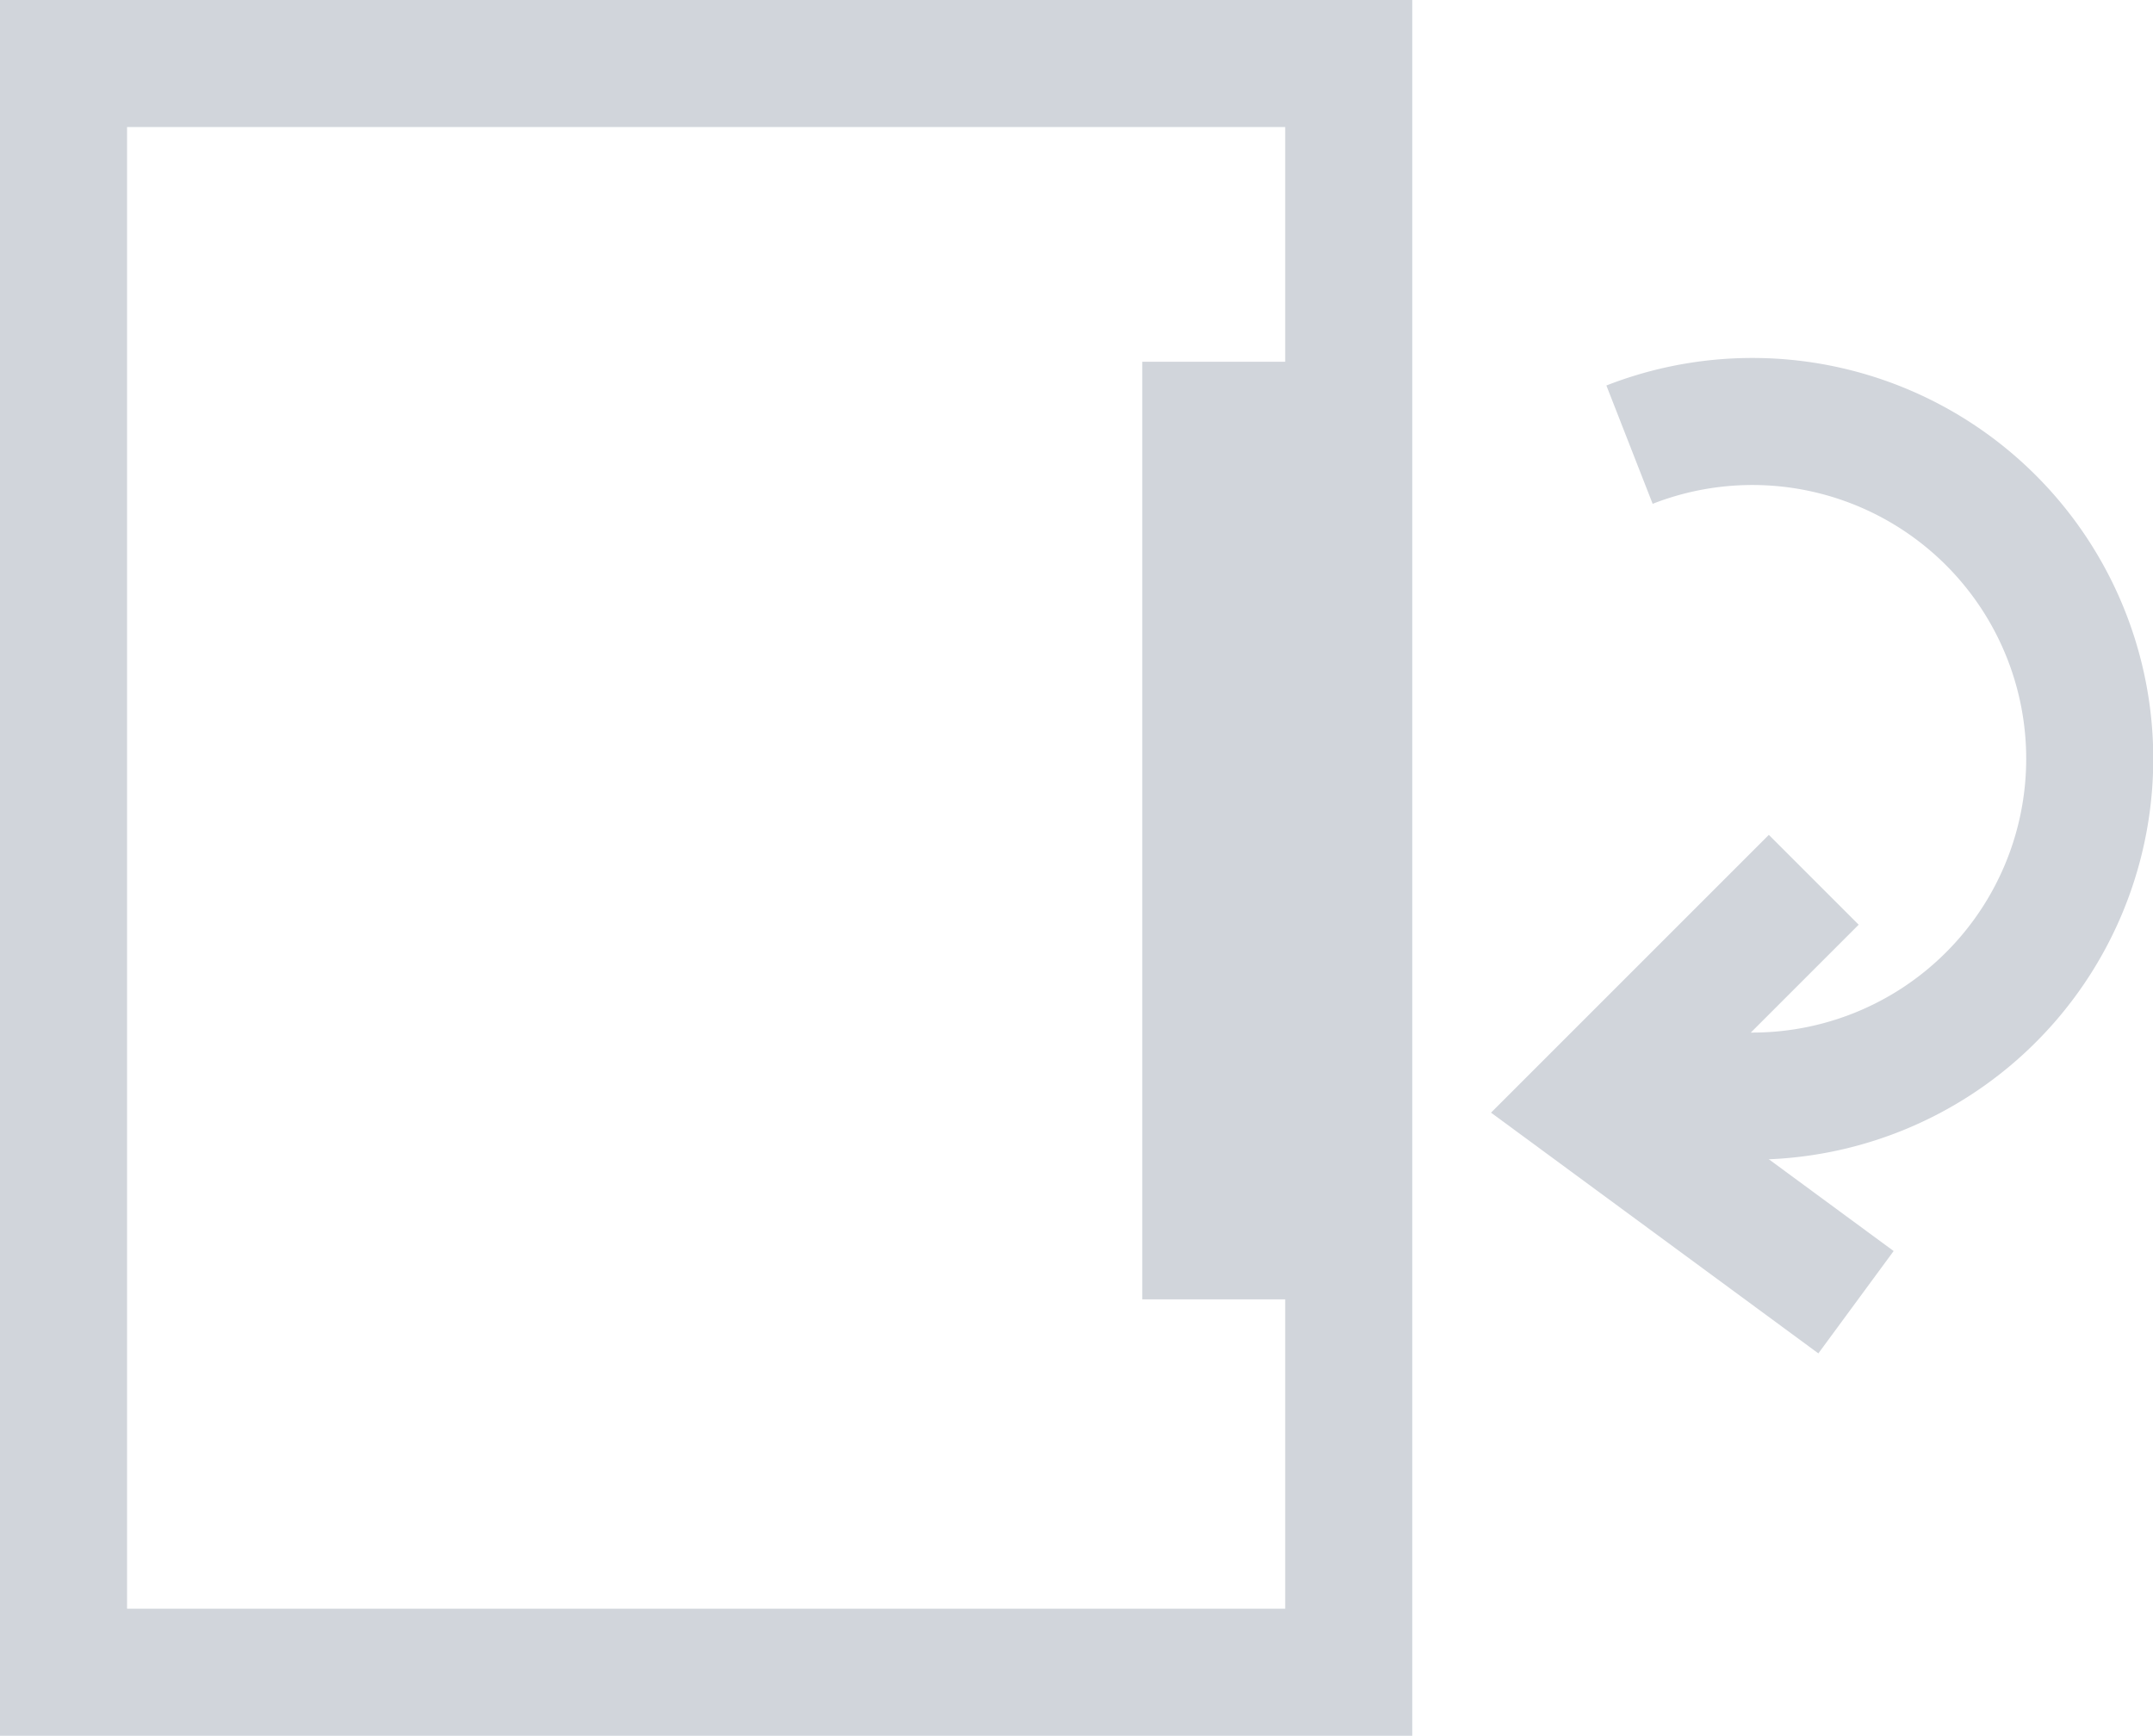 <svg xmlns="http://www.w3.org/2000/svg" viewBox="0 0 67.78 54.65"><defs><style>.cls-1{fill:#d1d5db;}.cls-2{fill:none;stroke:#d1d5db;stroke-miterlimit:10;stroke-width:4px;}</style></defs><g id="レイヤー_2" data-name="レイヤー 2"><g id="light"><path class="cls-1" d="M40.46,4V50.65H4V4H40.46m4-4H0V54.65H44.46V0Z"/><rect class="cls-1" x="35.96" y="11.39" width="5.48" height="29.52"/><path class="cls-2" d="M51.3,14a10.62,10.62,0,1,1,1.36,20.21"/><polyline class="cls-2" points="57.1 27.7 50 34.8 58.43 41"/></g></g></svg>